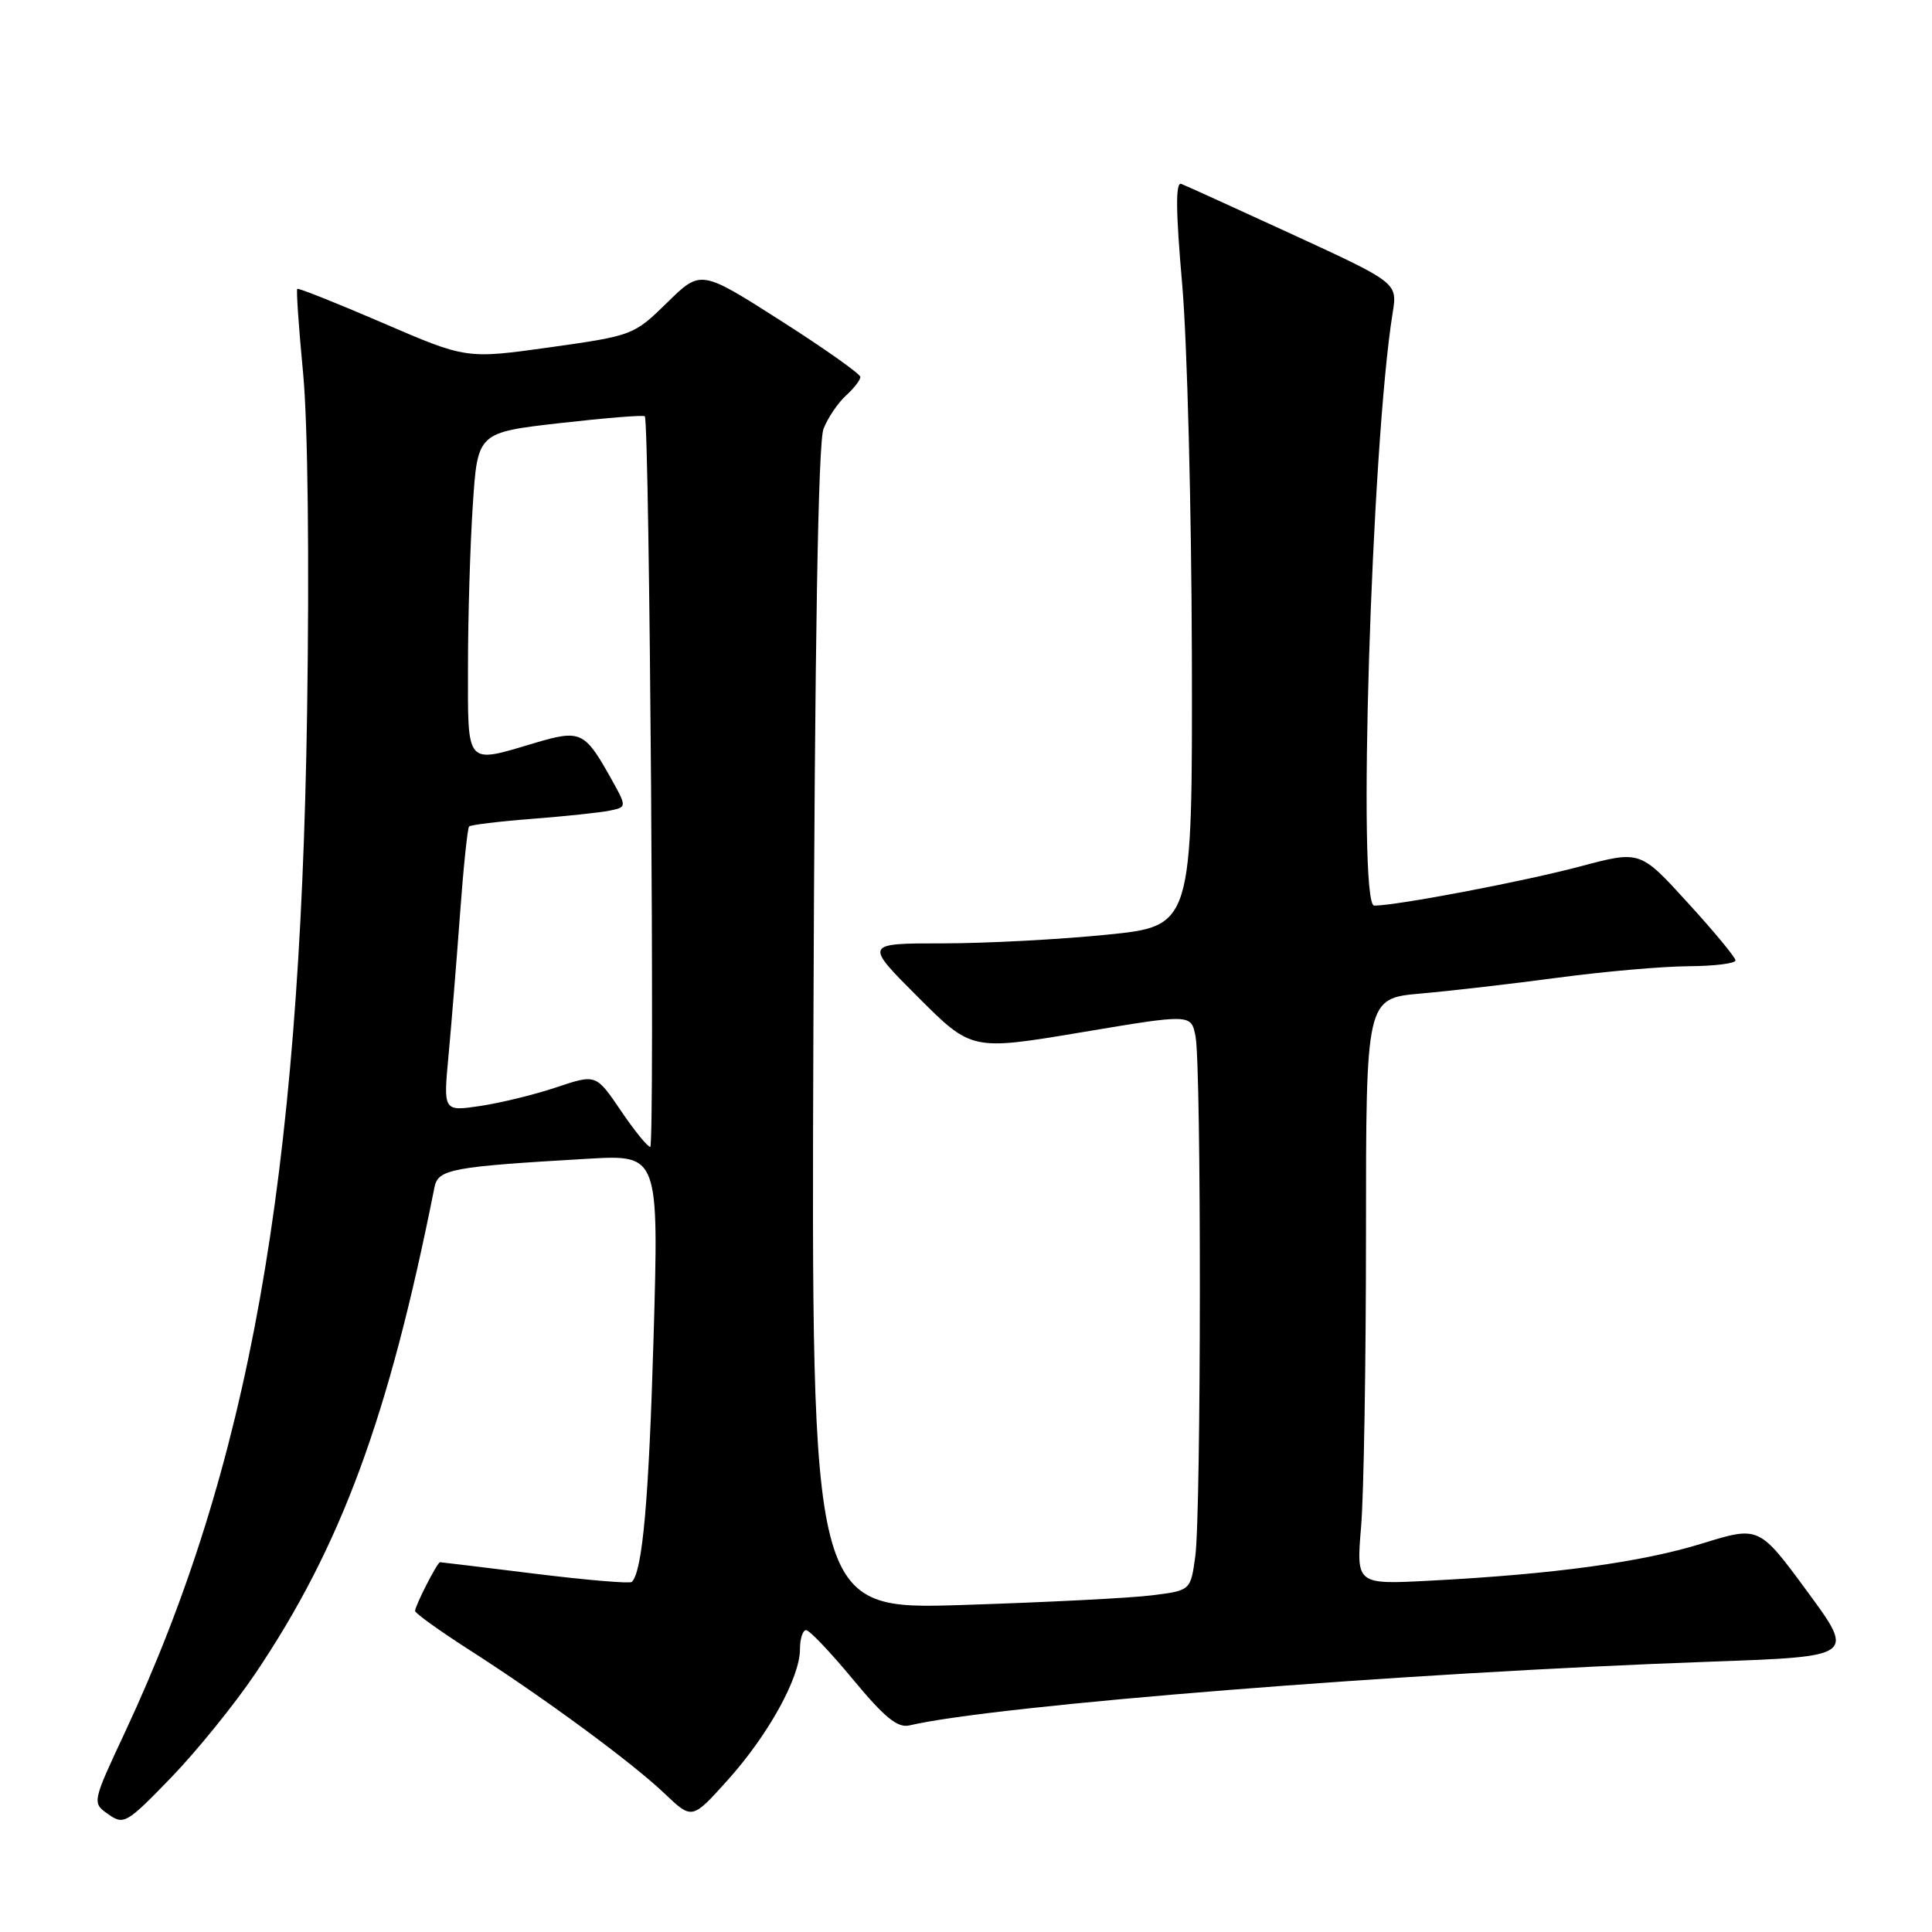 <?xml version="1.0" encoding="UTF-8" standalone="no"?>
<!DOCTYPE svg PUBLIC "-//W3C//DTD SVG 1.1//EN" "http://www.w3.org/Graphics/SVG/1.1/DTD/svg11.dtd" >
<svg xmlns="http://www.w3.org/2000/svg" xmlns:xlink="http://www.w3.org/1999/xlink" version="1.1" viewBox="0 0 256 256">
 <g >
 <path fill="currentColor"
d=" M 33.78 221.83 C 45.21 204.89 51.51 187.79 57.57 157.32 C 58.05 154.91 59.81 154.59 77.90 153.54 C 87.30 153.00 87.30 153.00 86.60 177.27 C 85.97 198.86 85.14 208.19 83.72 209.61 C 83.48 209.86 77.71 209.37 70.92 208.53 C 64.12 207.69 58.45 207.00 58.31 207.00 C 57.95 207.00 55.00 212.77 55.00 213.46 C 55.00 213.76 58.26 216.10 62.25 218.66 C 72.13 224.99 83.75 233.54 88.10 237.69 C 91.71 241.12 91.71 241.12 96.44 235.85 C 101.80 229.89 106.00 222.29 106.00 218.53 C 106.00 217.14 106.37 216.00 106.81 216.00 C 107.26 216.00 110.06 218.95 113.04 222.55 C 117.18 227.55 118.94 228.99 120.48 228.63 C 131.88 225.95 186.42 221.61 226.66 220.18 C 245.82 219.50 245.82 219.50 239.45 210.85 C 233.08 202.19 233.08 202.19 225.51 204.53 C 217.51 207.00 205.91 208.59 189.60 209.44 C 179.71 209.97 179.71 209.97 180.35 202.33 C 180.71 198.13 181.00 180.66 181.00 163.49 C 181.00 132.29 181.00 132.29 188.25 131.65 C 192.24 131.30 200.45 130.35 206.50 129.54 C 212.55 128.73 220.31 128.05 223.75 128.03 C 227.19 128.01 229.98 127.66 229.96 127.25 C 229.94 126.84 227.09 123.39 223.62 119.60 C 217.33 112.69 217.33 112.69 209.41 114.80 C 201.90 116.80 185.12 119.99 182.09 120.00 C 179.82 120.00 181.72 58.90 184.53 41.49 C 185.18 37.48 185.18 37.48 171.40 31.13 C 163.82 27.64 157.13 24.60 156.53 24.37 C 155.75 24.08 155.79 27.92 156.65 37.73 C 157.31 45.30 157.88 67.52 157.93 87.10 C 158.00 122.71 158.00 122.71 146.69 123.85 C 140.47 124.48 130.69 125.00 124.95 125.00 C 114.52 125.00 114.52 125.00 121.63 132.11 C 128.74 139.22 128.74 139.22 143.28 136.79 C 157.82 134.35 157.82 134.35 158.41 137.30 C 159.20 141.23 159.17 200.48 158.38 206.24 C 157.76 210.75 157.76 210.75 152.63 211.39 C 149.81 211.75 138.50 212.32 127.50 212.67 C 107.50 213.30 107.50 213.30 107.78 136.40 C 107.96 85.08 108.41 58.61 109.12 56.82 C 109.70 55.35 111.04 53.37 112.09 52.42 C 113.14 51.47 114.00 50.36 114.00 49.95 C 114.00 49.55 109.24 46.18 103.42 42.47 C 92.85 35.73 92.85 35.73 88.40 40.10 C 84.00 44.41 83.82 44.48 72.87 46.02 C 61.79 47.57 61.79 47.57 50.72 42.79 C 44.63 40.17 39.53 38.13 39.39 38.28 C 39.24 38.43 39.59 43.48 40.17 49.52 C 40.79 56.06 41.00 74.24 40.69 94.50 C 39.75 156.52 32.99 194.38 16.56 229.53 C 12.19 238.88 12.19 238.88 14.35 240.40 C 16.40 241.85 16.79 241.62 22.67 235.54 C 26.06 232.03 31.06 225.86 33.78 221.83 Z  M 82.24 147.13 C 78.97 142.32 78.97 142.32 73.74 144.07 C 70.86 145.04 66.30 146.15 63.62 146.55 C 58.74 147.27 58.74 147.27 59.43 139.88 C 59.81 135.82 60.49 127.41 60.95 121.19 C 61.40 114.98 61.95 109.72 62.16 109.51 C 62.37 109.30 66.13 108.84 70.52 108.50 C 74.91 108.16 79.53 107.67 80.80 107.41 C 83.09 106.94 83.09 106.94 80.83 102.91 C 77.47 96.93 76.88 96.66 70.89 98.44 C 61.61 101.20 62.00 101.64 62.01 88.25 C 62.01 81.79 62.30 72.18 62.65 66.91 C 63.28 57.31 63.28 57.31 74.22 56.06 C 80.23 55.38 85.28 54.97 85.44 55.16 C 86.07 55.89 86.78 152.00 86.16 151.97 C 85.80 151.96 84.03 149.78 82.24 147.13 Z "/>
</g>
</svg>